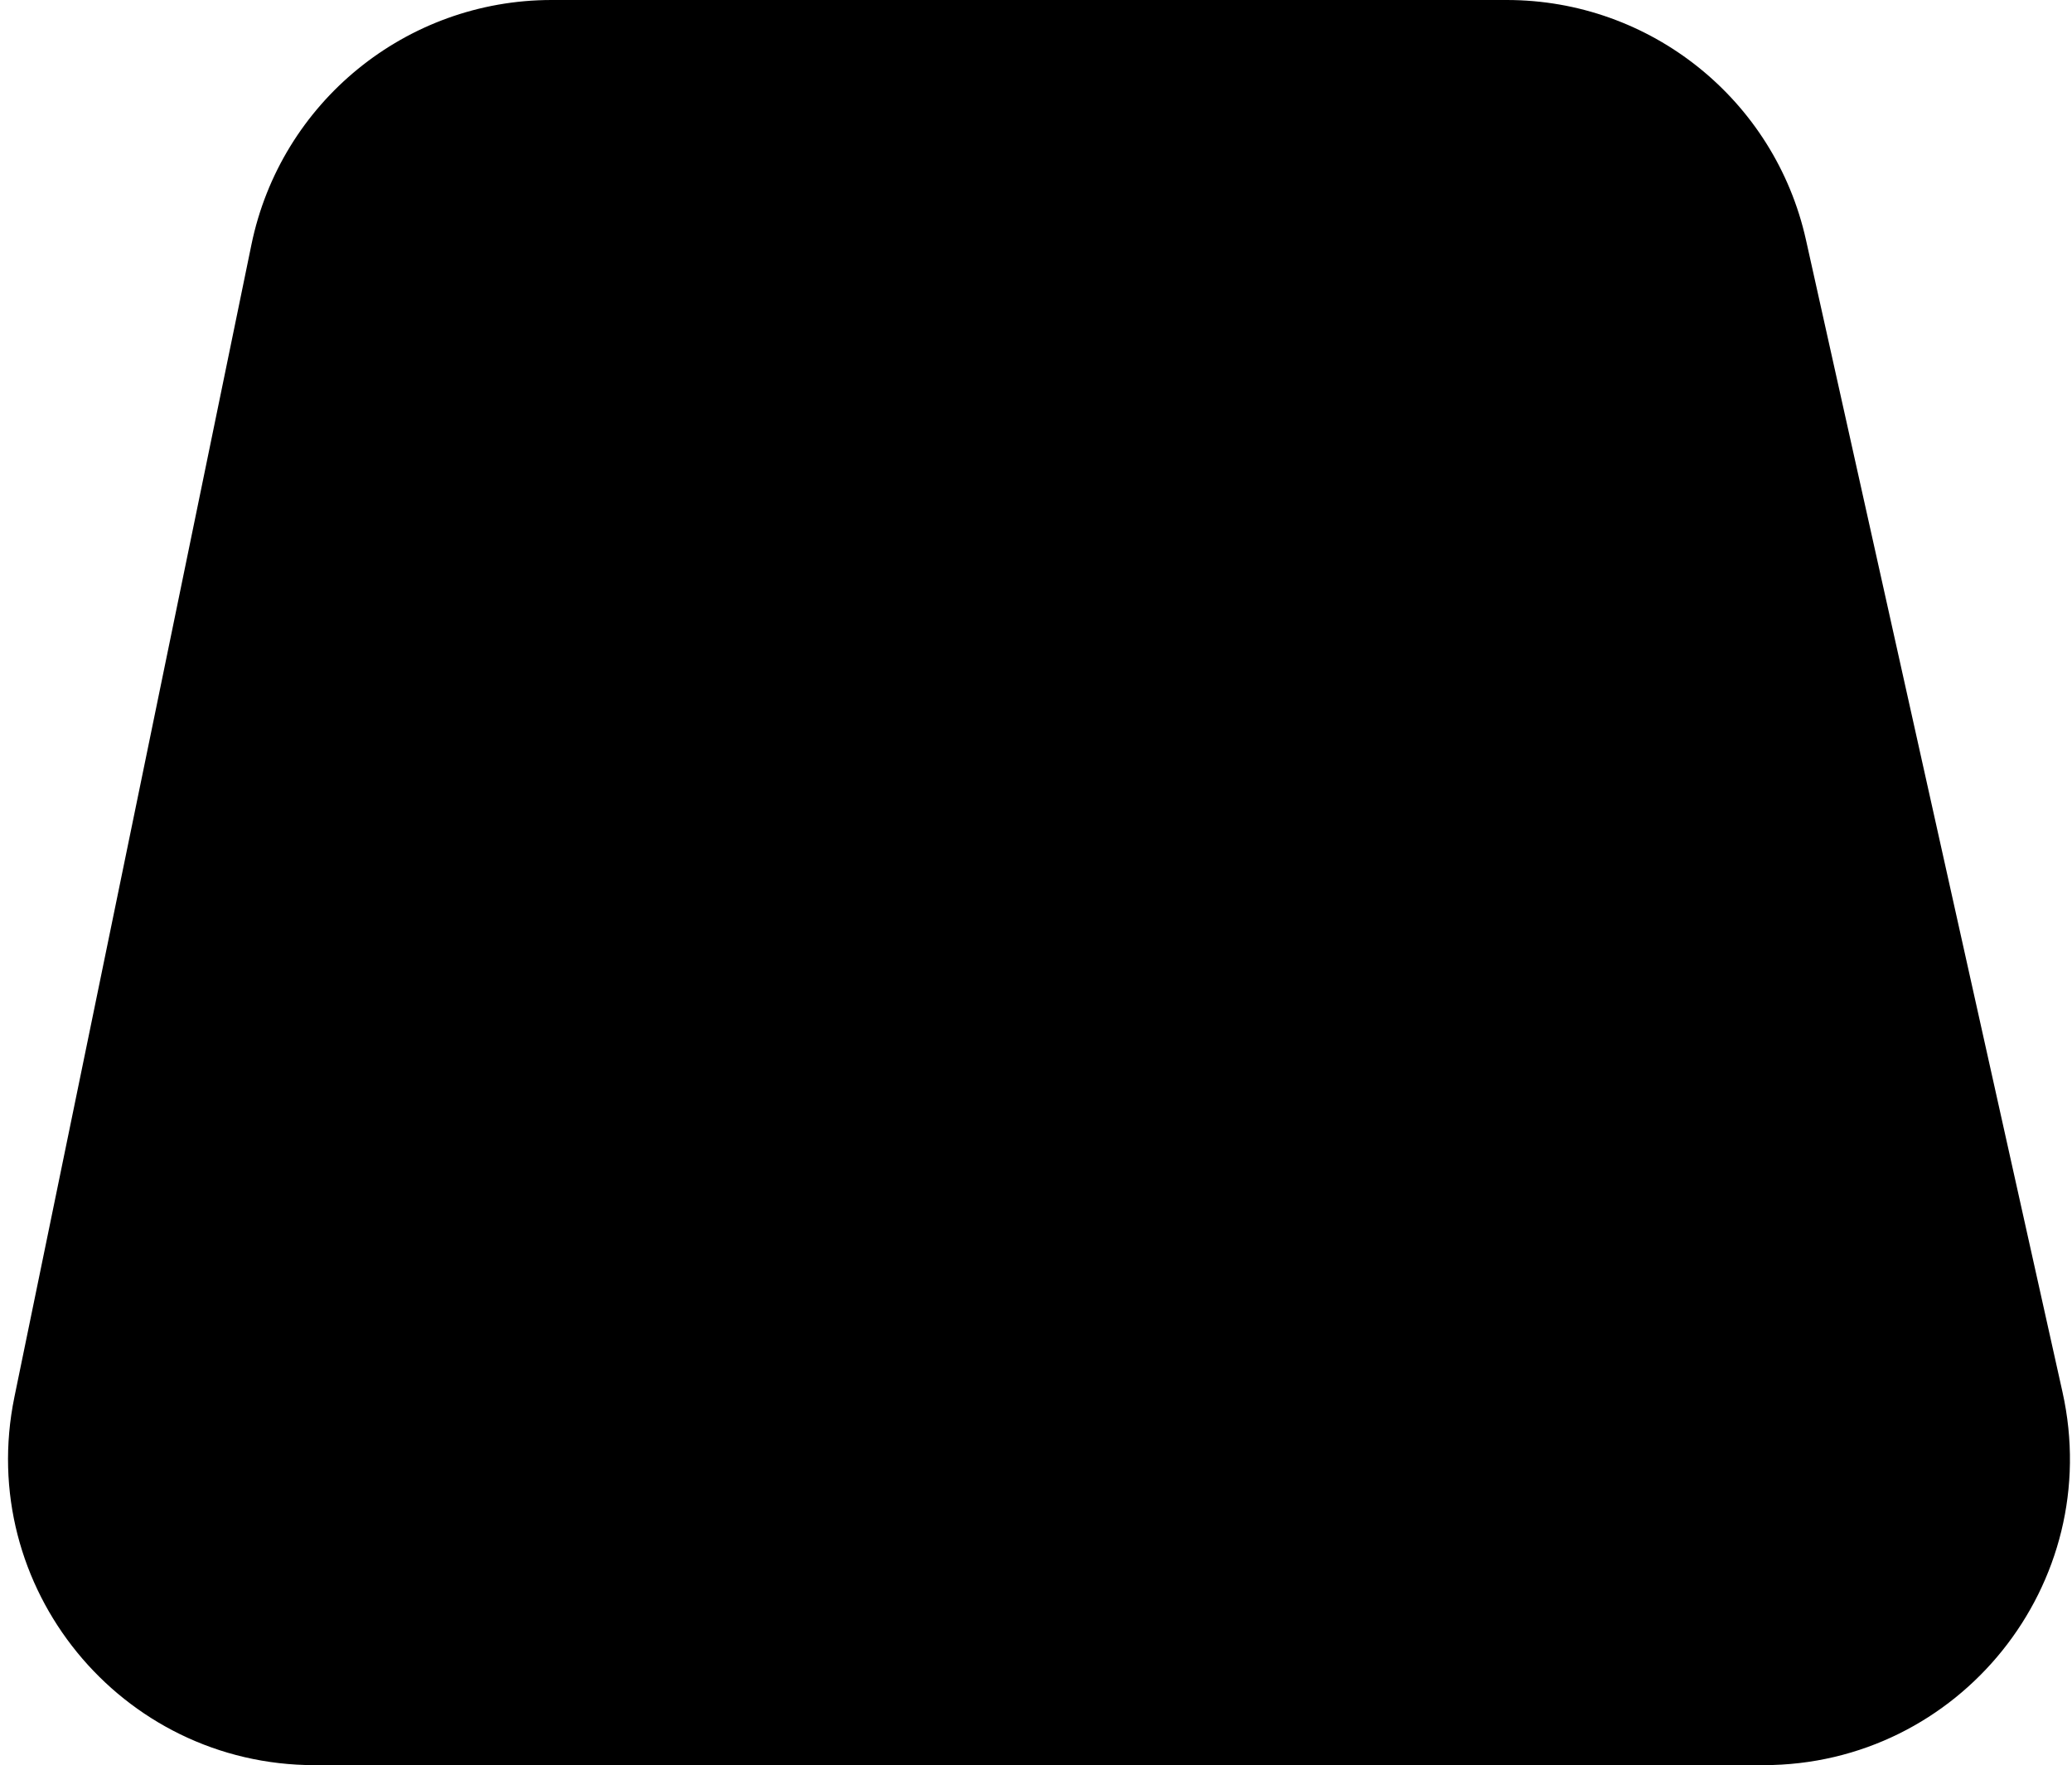 <svg width="169" height="144" viewBox="0 0 169 144" fill="none" xmlns="http://www.w3.org/2000/svg">
<path d="M168.226 113.568C171.702 129.183 159.82 144 143.823 144L25.664 144C9.832 144 -2.013 129.471 1.176 113.965L20.506 19.965C22.896 8.342 33.127 2.96146e-06 44.993 2.73978e-06L122.898 1.28439e-06C134.612 1.06555e-06 144.756 8.134 147.301 19.568L168.226 113.568Z" fill="black"/>
</svg>
